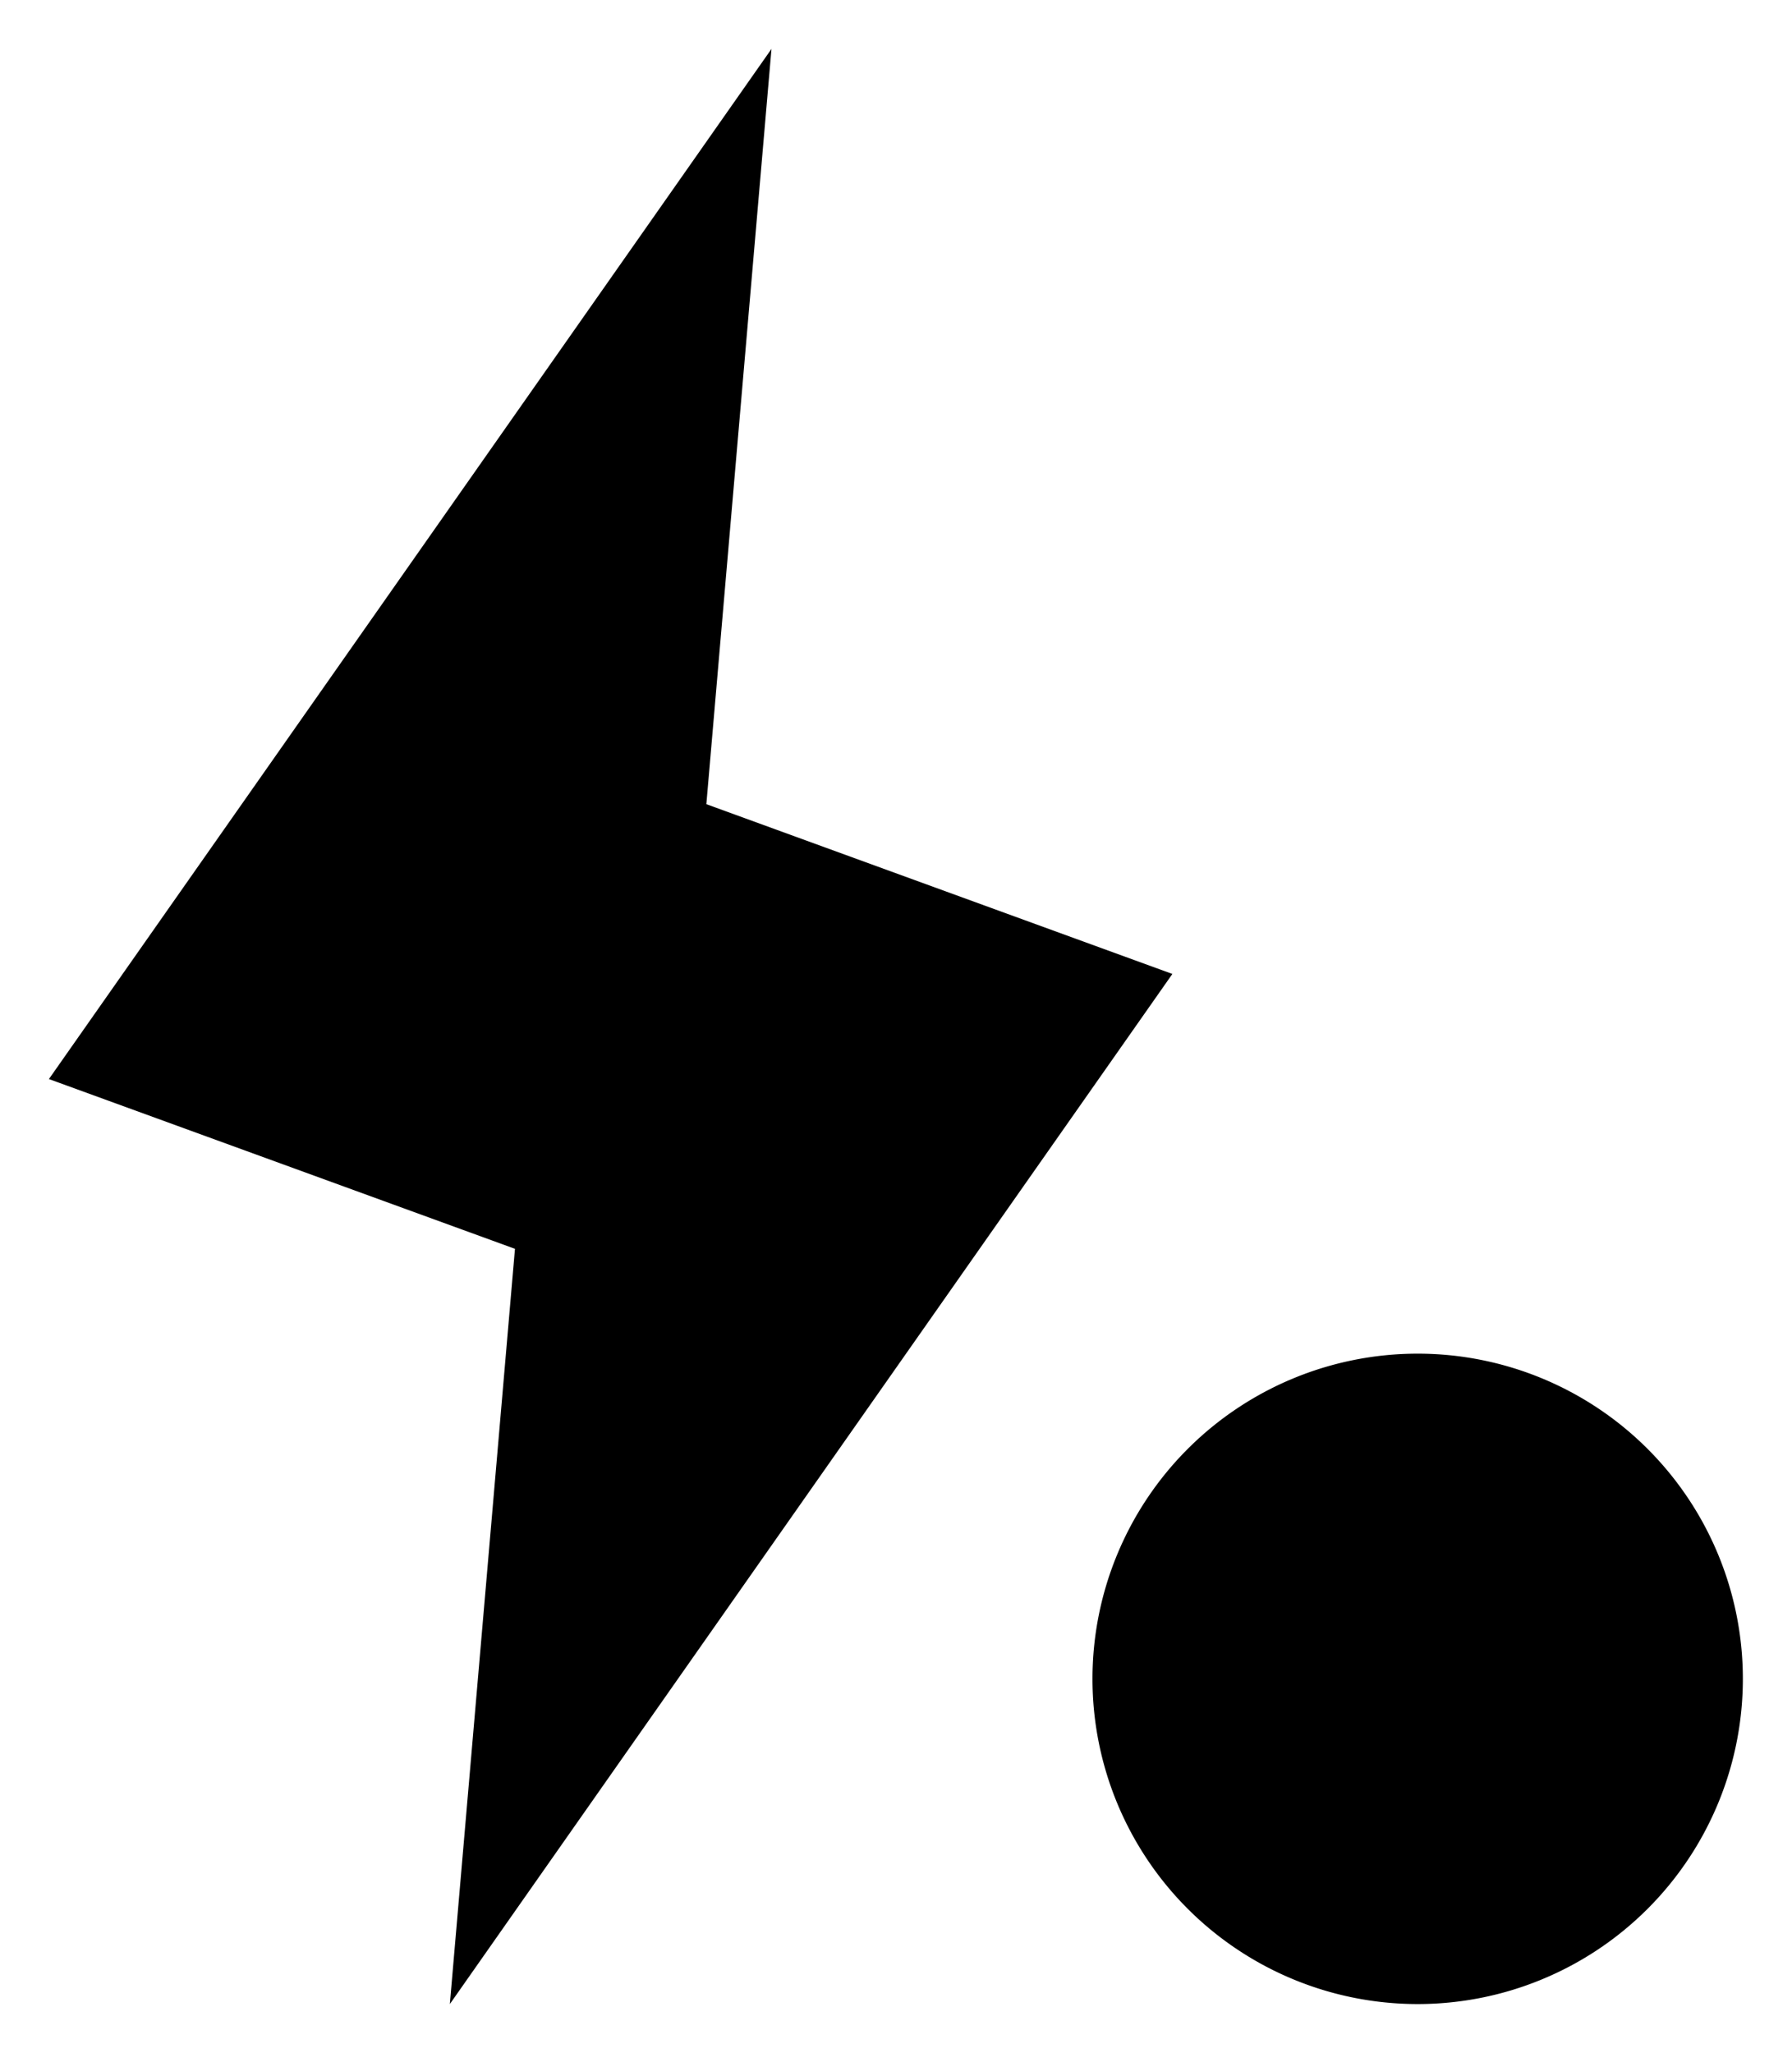 <svg viewBox="0 0 219.8 251.8">
    <path d="m6 132.348 57.164 20.822-7.987 92.63L143.8 119.456 86.639 98.634 94.626 6Zm196.479 45.792-56.727 56.174m28.134-68.286A39.886 39.886 0 1 1 134 205.914a39.886 39.886 0 0 1 39.886-39.886Z"/>
</svg>
